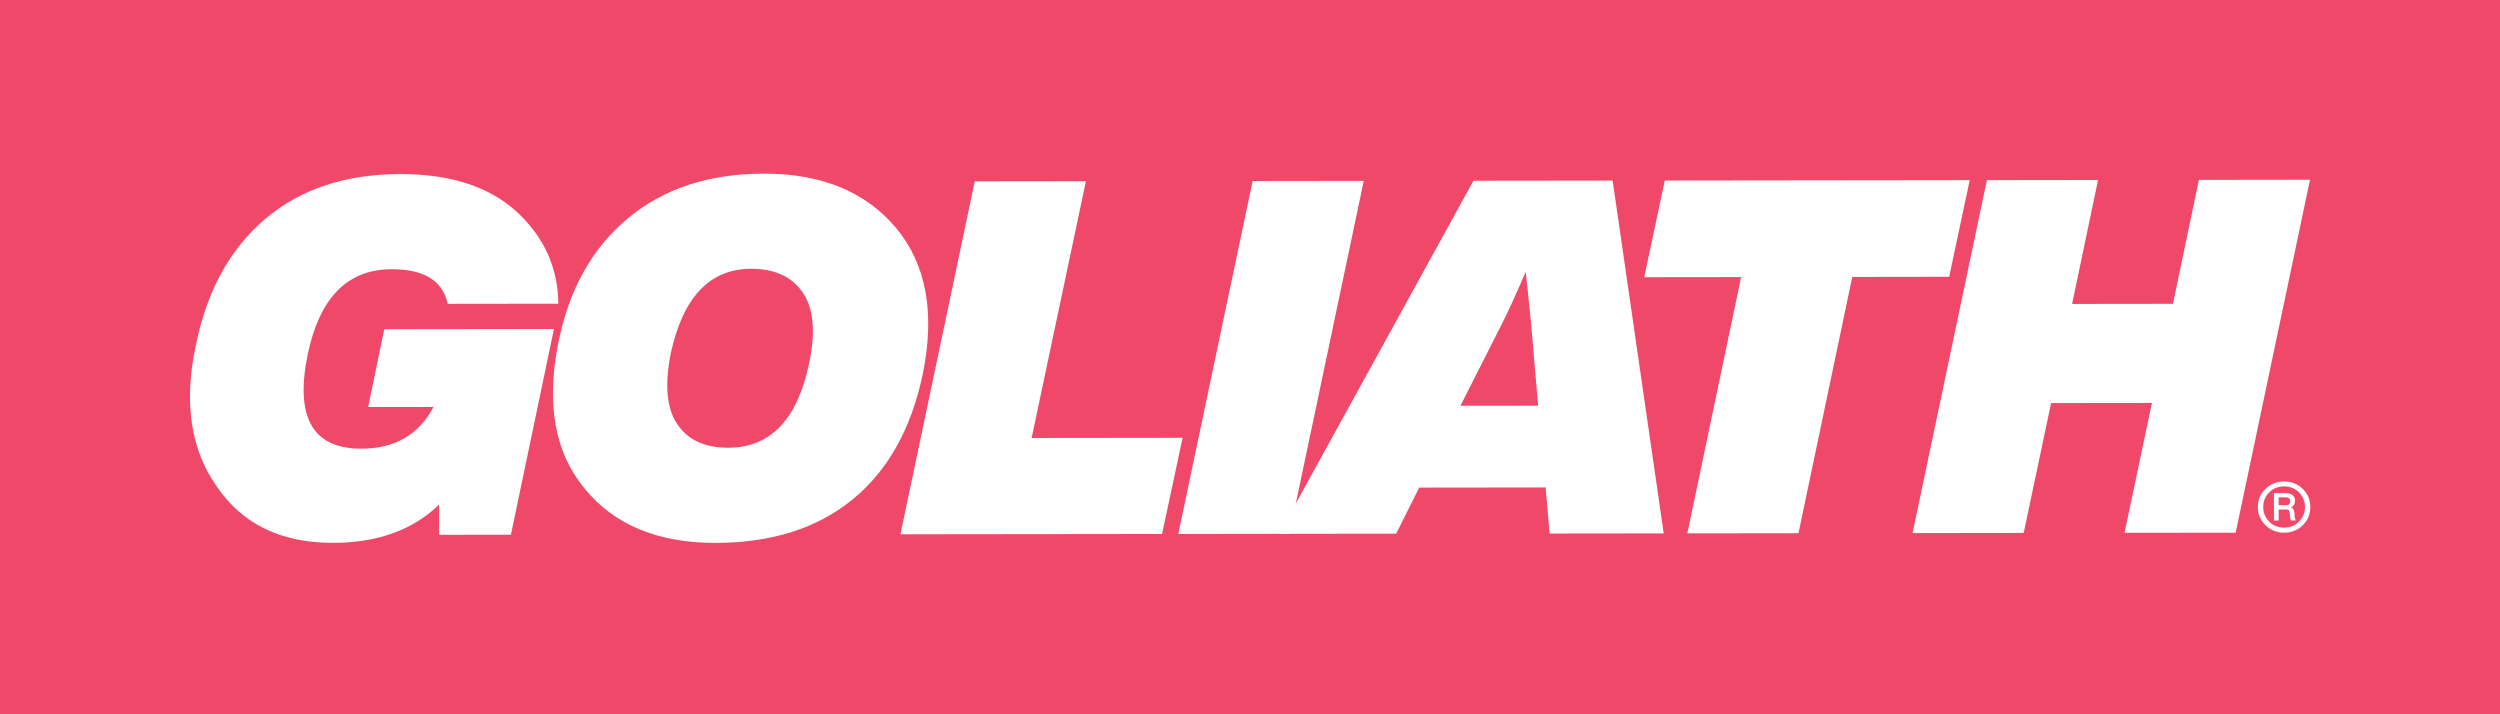 <svg width="210" height="60" viewBox="0 0 210 60" fill="none" xmlns="http://www.w3.org/2000/svg">
<rect x="0" y="0" width="210" height="60" fill="#333333" stroke="none"/>
<g clip-path="url(#clip0_0_312)">
<path d="M210 0H0V60H210V0Z" fill="#EF4868"/>
<path d="M190.297 41.07C190.724 40.653 191.247 40.443 191.865 40.441C192.484 40.441 193.007 40.65 193.434 41.066C193.855 41.484 194.066 41.992 194.067 42.591C194.067 43.19 193.857 43.7 193.437 44.118C193.011 44.536 192.488 44.745 191.869 44.747C191.251 44.747 190.728 44.539 190.3 44.122C189.873 43.704 189.659 43.196 189.659 42.597C189.659 41.998 189.871 41.488 190.297 41.07ZM191.871 44.32C192.37 44.32 192.784 44.152 193.114 43.819C193.45 43.48 193.618 43.071 193.617 42.593C193.617 42.109 193.447 41.697 193.111 41.358C192.78 41.024 192.365 40.859 191.867 40.859C191.362 40.859 190.944 41.027 190.614 41.361C190.278 41.701 190.109 42.112 190.111 42.597C190.111 43.075 190.28 43.484 190.617 43.822C190.947 44.155 191.365 44.32 191.871 44.32ZM192.724 43.031L192.752 43.367C192.757 43.5 192.794 43.618 192.86 43.721H192.454C192.4 43.65 192.37 43.532 192.362 43.368L192.344 43.133C192.331 43.005 192.303 42.917 192.258 42.87C192.213 42.821 192.136 42.798 192.029 42.798H191.408V43.726H191.011L191.009 41.419H191.982C192.234 41.419 192.431 41.474 192.572 41.586C192.713 41.698 192.784 41.857 192.784 42.063C192.784 42.33 192.673 42.511 192.451 42.608C192.613 42.669 192.703 42.811 192.722 43.035L192.724 43.031ZM191.408 42.432H192.02C192.261 42.432 192.381 42.321 192.381 42.103C192.381 41.885 192.248 41.776 191.983 41.777H191.406V42.432H191.408Z" fill="white"/>
<path d="M36.418 34.184L30.924 34.19L32.279 27.653L46.532 27.635L42.917 44.916L36.886 44.923L36.883 42.385C34.681 44.524 31.708 45.596 27.963 45.6C23.61 45.606 20.36 44.027 18.208 40.865C16 37.731 15.417 33.763 16.459 28.961C17.39 24.408 19.335 20.881 22.292 18.38C25.249 15.878 29.029 14.626 33.628 14.62C37.786 14.616 41.024 15.652 43.34 17.73C45.683 19.864 46.87 22.458 46.901 25.511L37.607 25.523C37.192 23.581 35.62 22.61 32.894 22.615C29.175 22.619 26.824 25.023 25.838 29.826C24.769 35.072 26.274 37.693 30.35 37.688C33.159 37.685 35.182 36.516 36.418 34.184Z" fill="white"/>
<path d="M60.102 45.604C55.254 45.61 51.59 44.088 49.107 41.037C46.598 38.016 45.862 33.923 46.904 28.759C47.808 24.289 49.759 20.811 52.759 18.324C55.757 15.836 59.557 14.59 64.157 14.584C69.004 14.578 72.711 16.1 75.274 19.151C77.811 22.201 78.559 26.28 77.519 31.388C76.56 35.997 74.595 39.517 71.623 41.948C68.652 44.381 64.811 45.599 60.101 45.604H60.102ZM61.167 37.611C64.72 37.606 66.989 35.231 67.975 30.483C68.522 27.874 68.341 25.903 67.43 24.572C66.52 23.241 65.073 22.576 63.091 22.579C59.648 22.583 57.406 24.917 56.366 29.581C55.817 32.247 55.985 34.252 56.869 35.596C57.751 36.941 59.185 37.612 61.167 37.609V37.611Z" fill="white"/>
<path d="M91.218 15.22L86.657 36.791L99.339 36.776L97.614 44.855L75.635 44.88L81.88 15.232L91.216 15.22H91.218Z" fill="white"/>
<path d="M108.312 44.84L98.976 44.852L105.221 15.203L114.557 15.191L108.312 44.84Z" fill="white"/>
<path d="M139.751 44.804L130.167 44.816L129.832 40.944L119.214 40.957L117.278 44.83L107.446 44.842L123.77 15.181L135.462 15.167L139.752 44.803L139.751 44.804ZM126.139 27.252L122.676 34.084L129.203 34.077L128.617 27.249C128.562 26.611 128.408 25.141 128.159 22.837C127.335 24.753 126.661 26.225 126.139 27.252Z" fill="white"/>
<path d="M139.842 15.163L165.456 15.133L163.73 23.252L155.591 23.262L151.072 44.791L141.736 44.803L146.255 23.274L138.116 23.284L139.842 15.164V15.163Z" fill="white"/>
<path d="M182.528 25.52L184.705 15.11L194.041 15.098L187.796 44.747L178.46 44.758L180.762 33.848L172.292 33.858L169.991 44.768L160.655 44.78L166.899 15.131L176.236 15.12L174.058 25.53L182.528 25.52Z" fill="white"/>
</g>
<defs>
<clipPath id="clip0_0_312">
<rect width="210" height="60" fill="white"/>
</clipPath>
</defs>
</svg>
